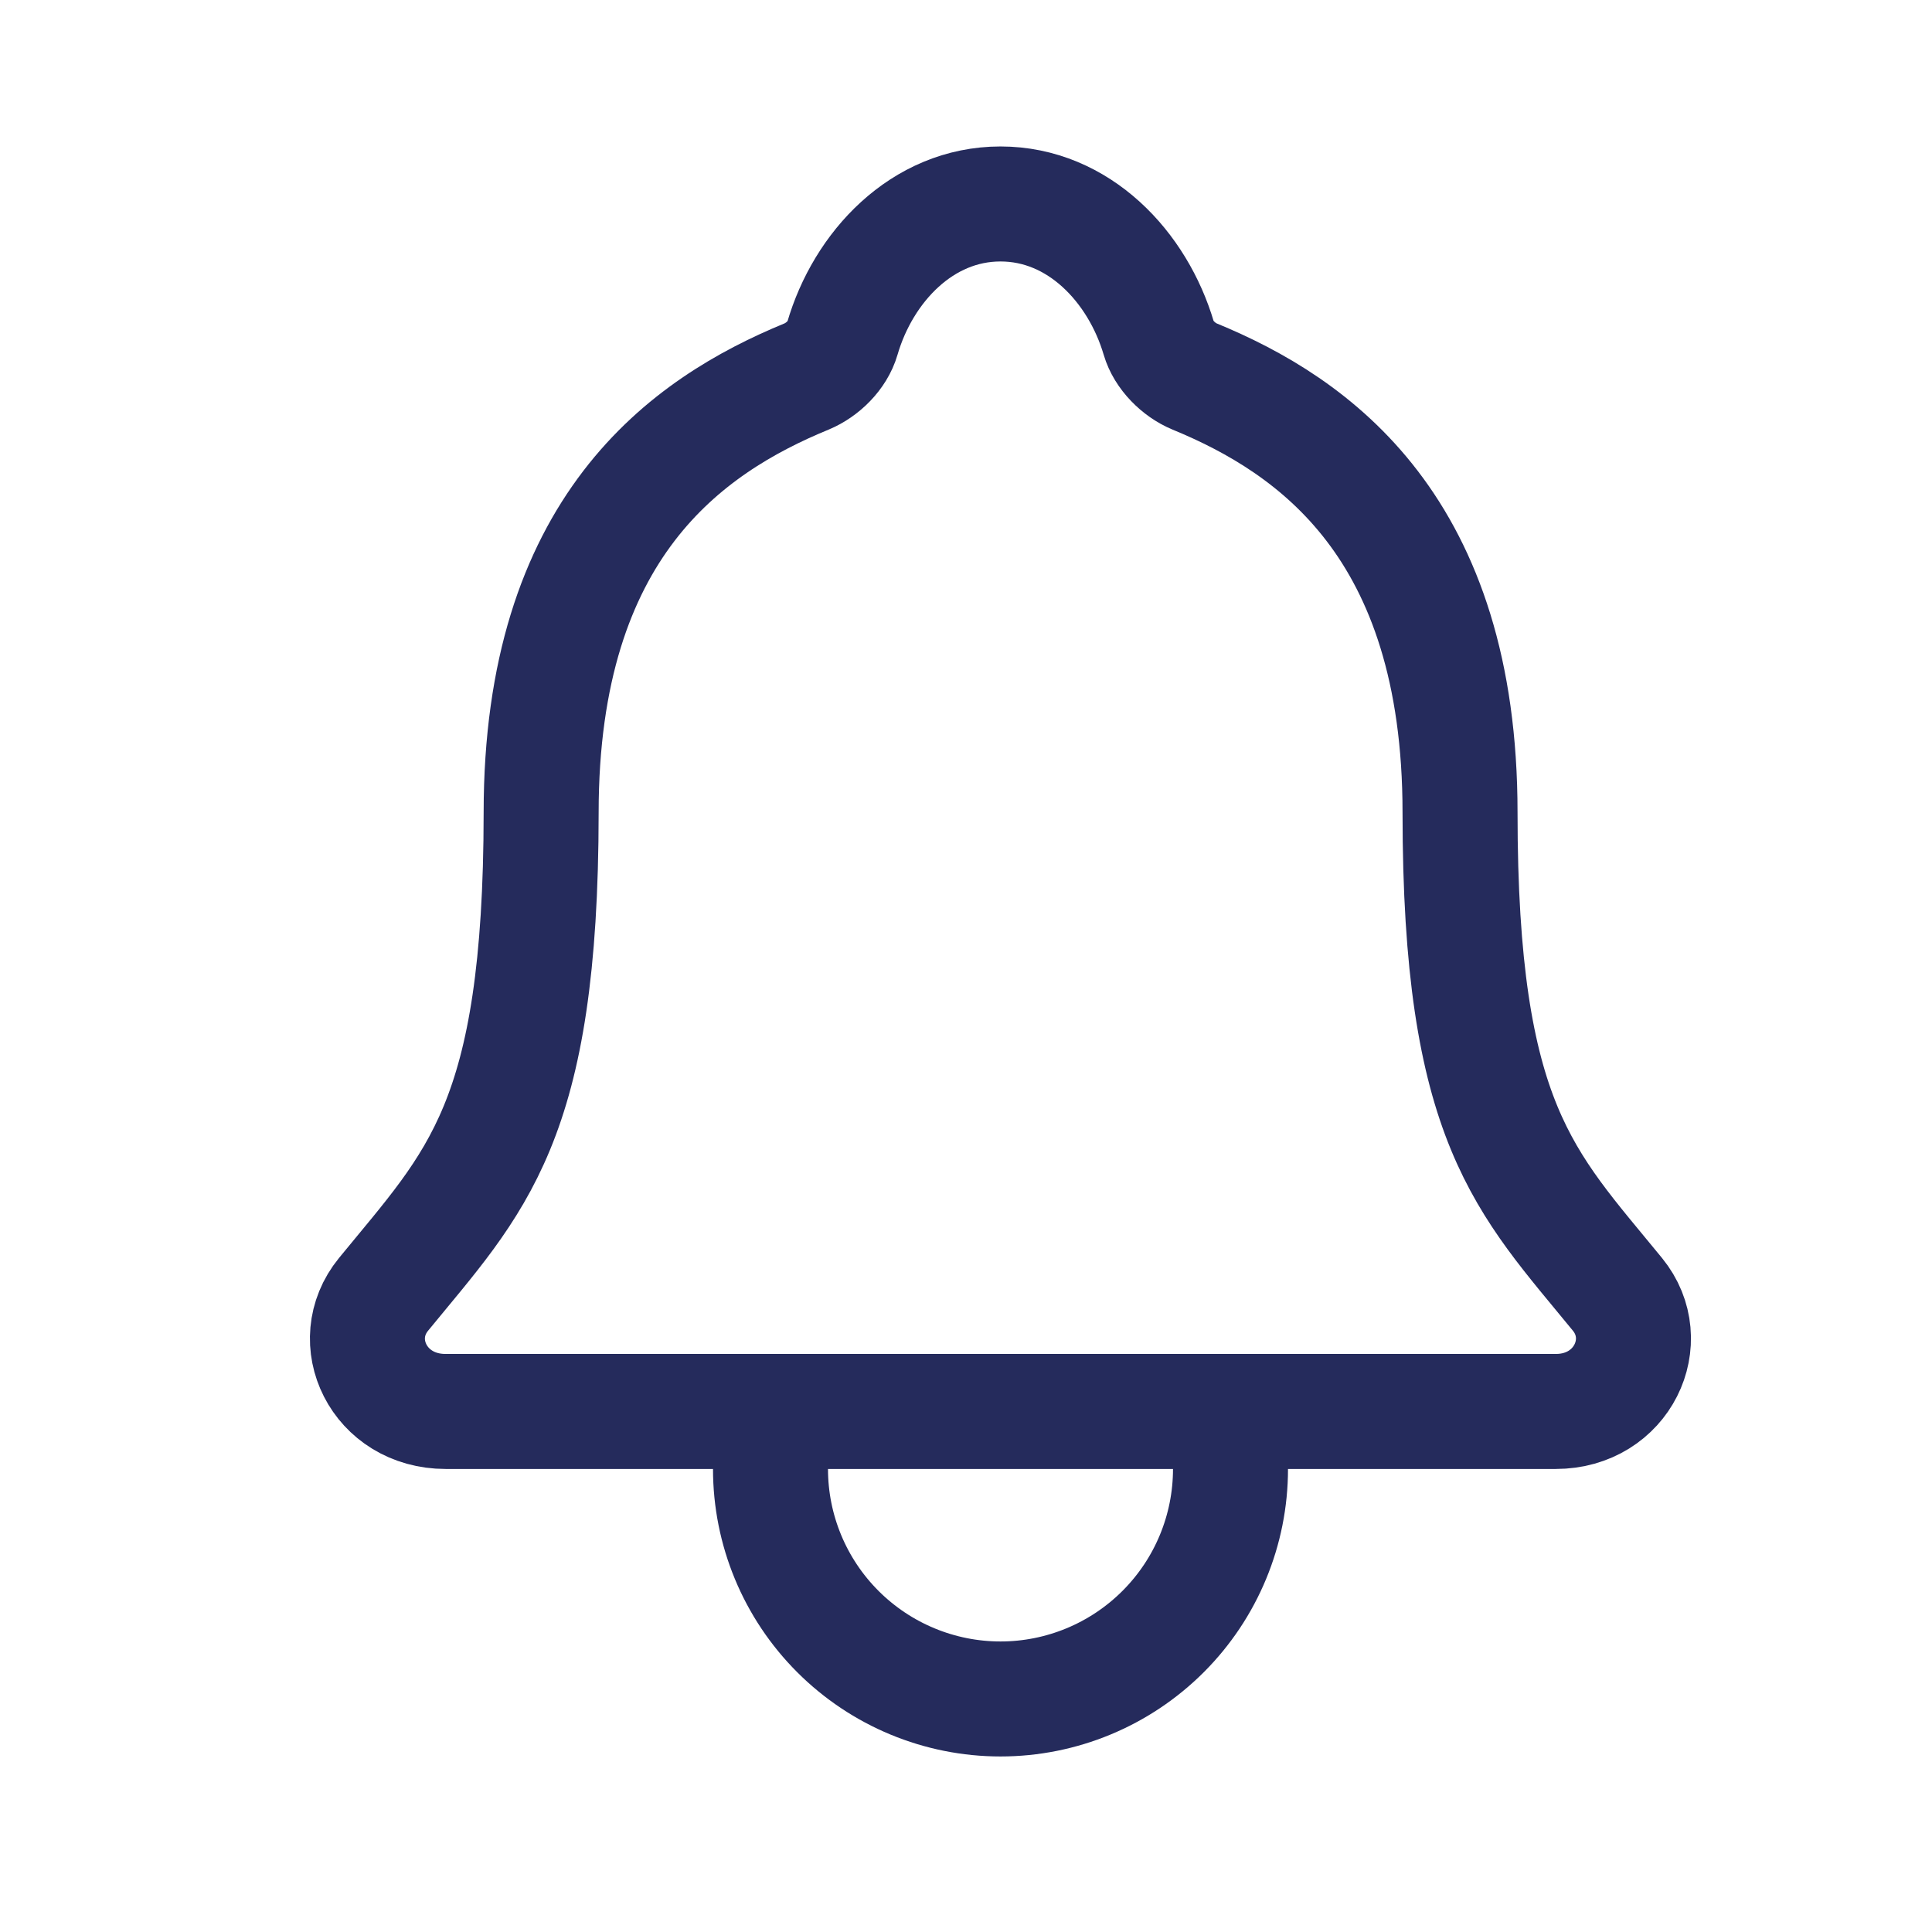 <svg width="21" height="21" viewBox="0 0 21 21" fill="none" xmlns="http://www.w3.org/2000/svg">
<path d="M17.581 14.069C16.578 12.842 15.87 12.217 15.87 8.832C15.87 5.732 14.287 4.628 12.984 4.092C12.811 4.02 12.648 3.857 12.596 3.679C12.367 2.902 11.727 2.217 10.875 2.217C10.023 2.217 9.382 2.902 9.156 3.68C9.104 3.86 8.941 4.02 8.768 4.092C7.463 4.629 5.882 5.729 5.882 8.832C5.88 12.217 5.172 12.842 4.169 14.069C3.753 14.578 4.117 15.342 4.844 15.342H16.91C17.633 15.342 17.994 14.575 17.581 14.069Z" stroke="#252B5C" stroke-width="1.25" stroke-linecap="round" stroke-linejoin="round"/>
<path d="M13.375 15.342V15.967C13.375 16.63 13.112 17.265 12.643 17.734C12.174 18.203 11.538 18.467 10.875 18.467C10.212 18.467 9.576 18.203 9.107 17.734C8.638 17.265 8.375 16.63 8.375 15.967V15.342" stroke="#252B5C" stroke-width="1.25" stroke-linecap="round" stroke-linejoin="round"/>
</svg>
